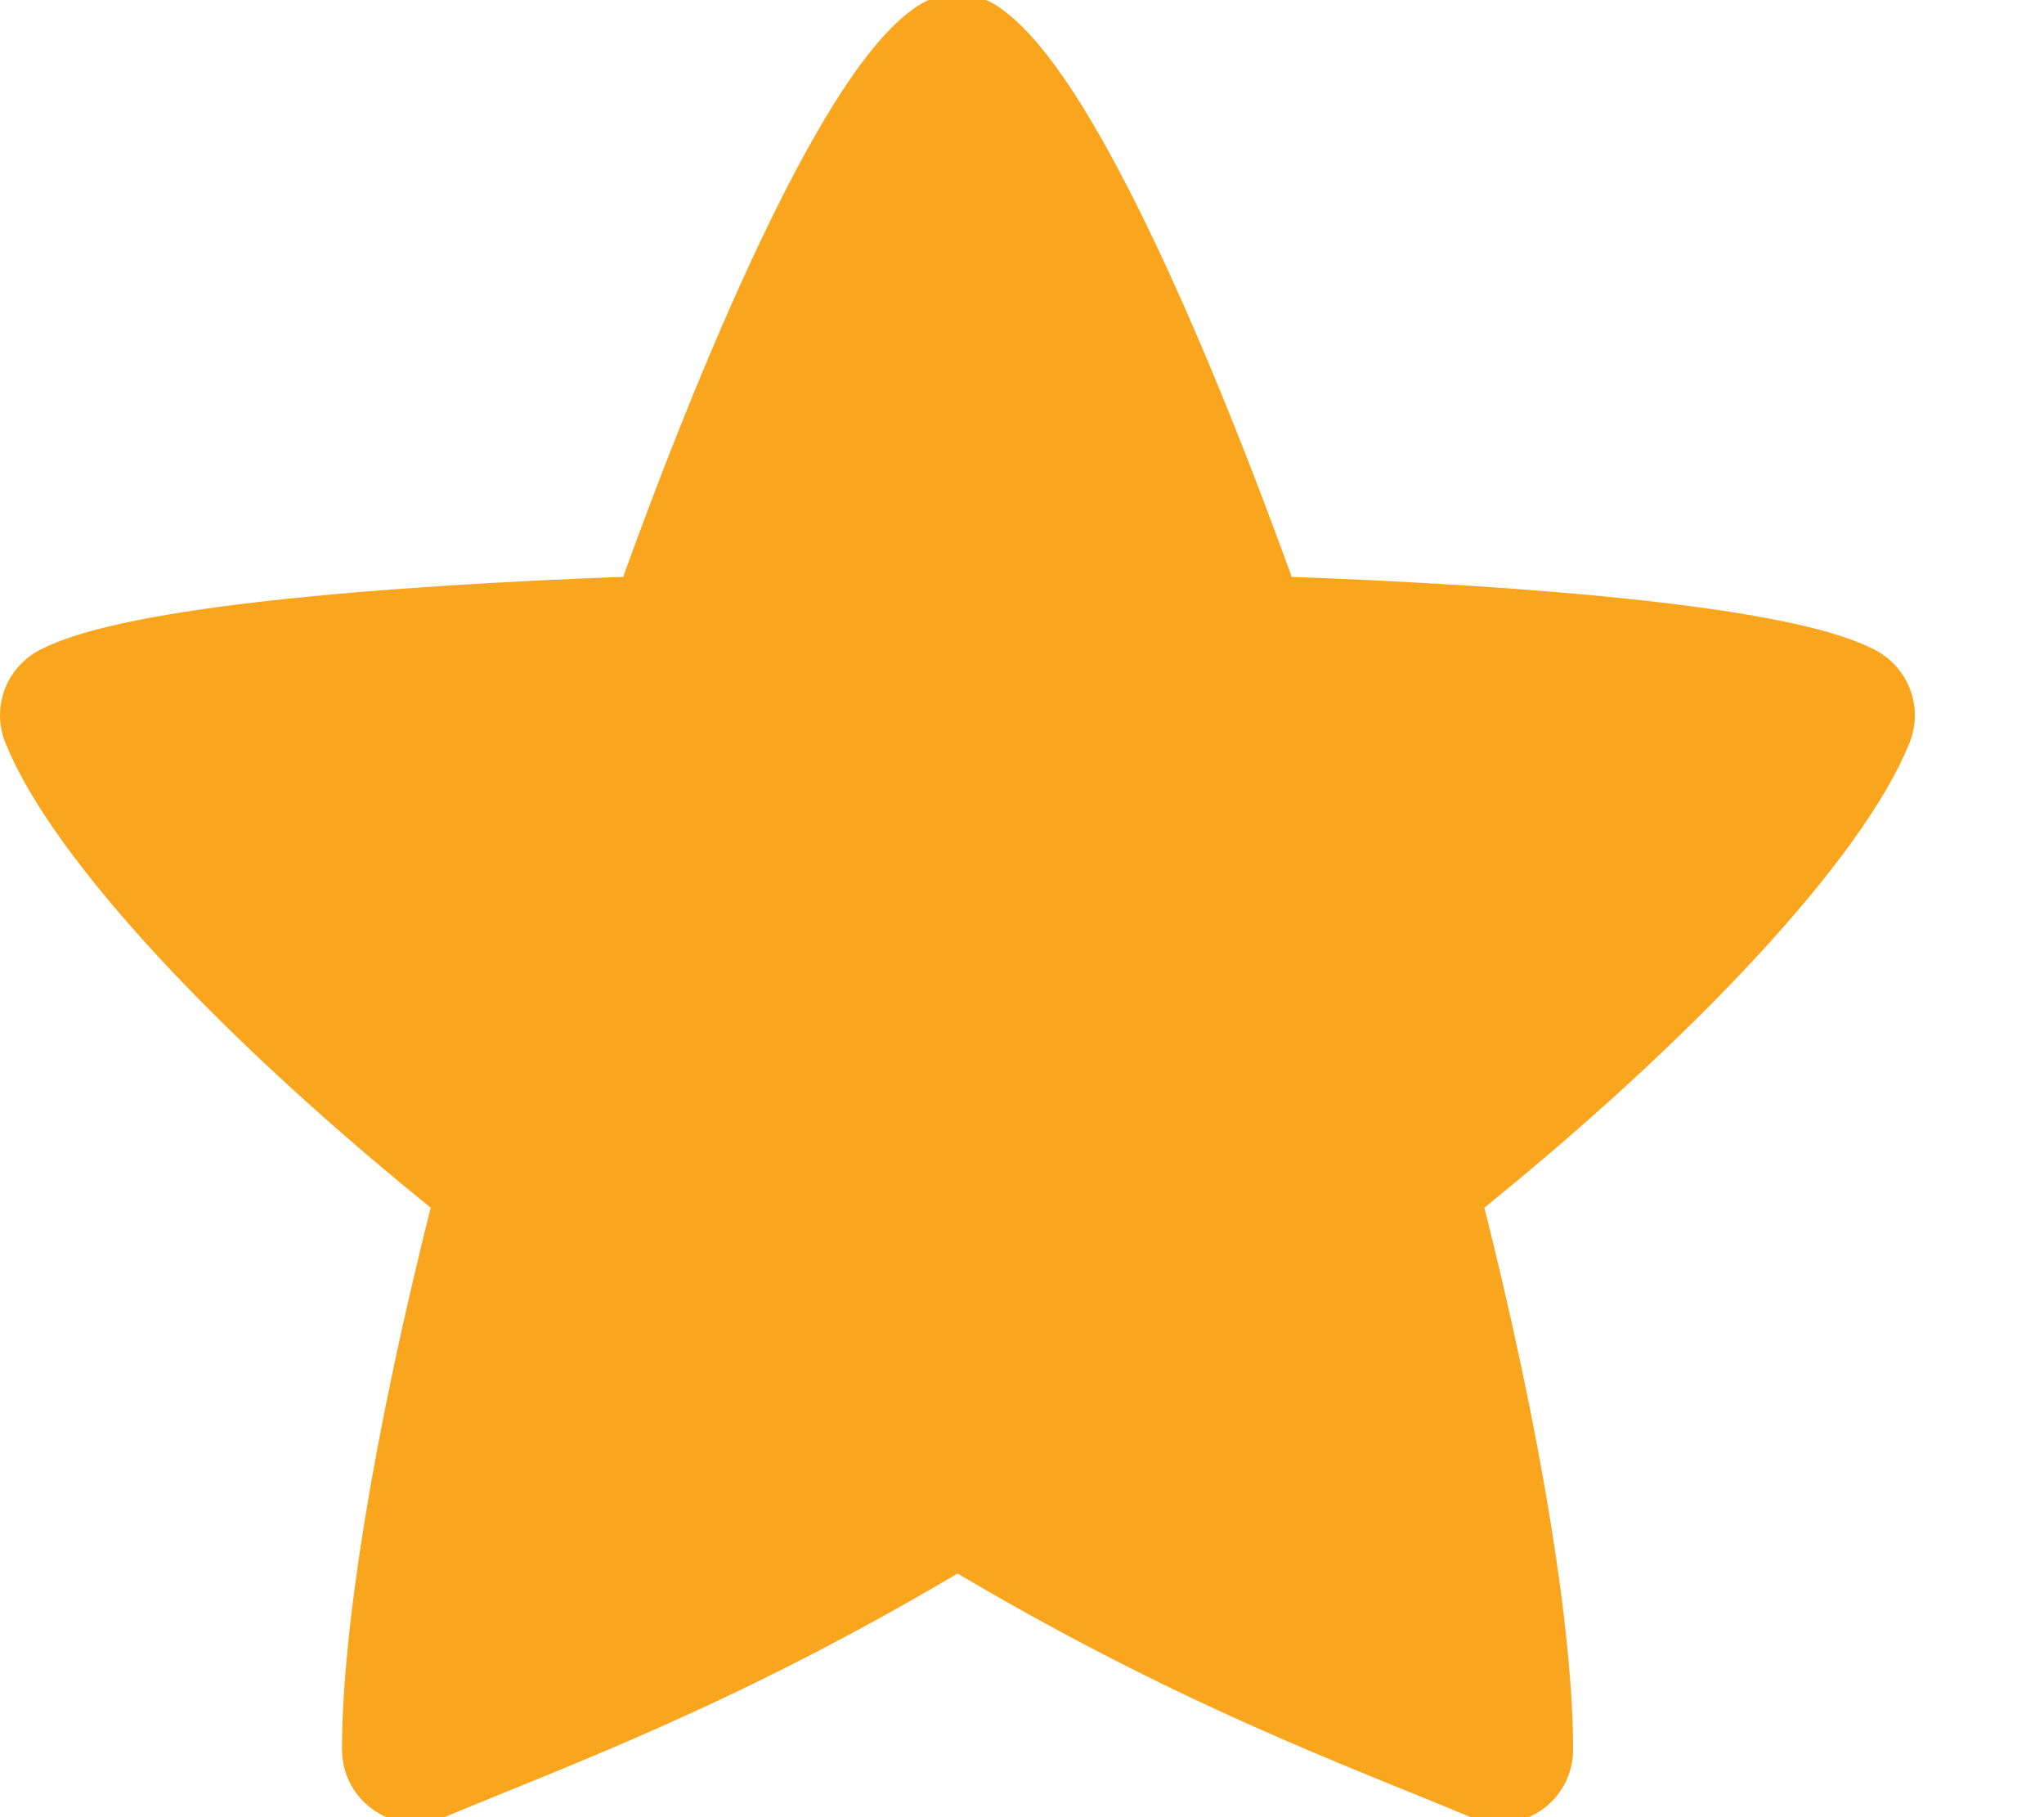 <svg width="18" height="16" viewBox="-0.5 0 19 16" fill="none" xmlns="http://www.w3.org/2000/svg">
<path d="M8.497 0.03C9.157 0.48 10.182 2.693 11.109 5.288C11.134 5.359 11.2 5.407 11.274 5.409C13.857 5.497 16.039 5.706 16.697 6.038C16.782 6.082 16.823 6.181 16.787 6.271C16.409 7.21 14.93 8.837 12.827 10.517C12.771 10.562 12.746 10.636 12.764 10.706C13.369 13.077 13.622 14.834 13.623 15.817C13.623 15.948 13.491 16.036 13.371 15.986C12.185 15.49 10.631 14.936 8.495 13.654C8.438 13.619 8.365 13.619 8.307 13.654C6.171 14.936 4.616 15.49 3.432 15.986C3.312 16.036 3.179 15.948 3.179 15.817C3.179 14.834 3.432 13.077 4.038 10.706C4.057 10.636 4.031 10.562 3.975 10.517C1.869 8.837 0.391 7.21 0.013 6.271C-0.023 6.181 0.017 6.082 0.103 6.038C0.761 5.706 2.943 5.497 5.525 5.409C5.6 5.407 5.666 5.359 5.691 5.288C6.616 2.693 7.642 0.48 8.302 0.03C8.361 -0.01 8.438 -0.01 8.497 0.03Z" fill="#F9A51E" stroke="#F9A51E"/>
</svg>
